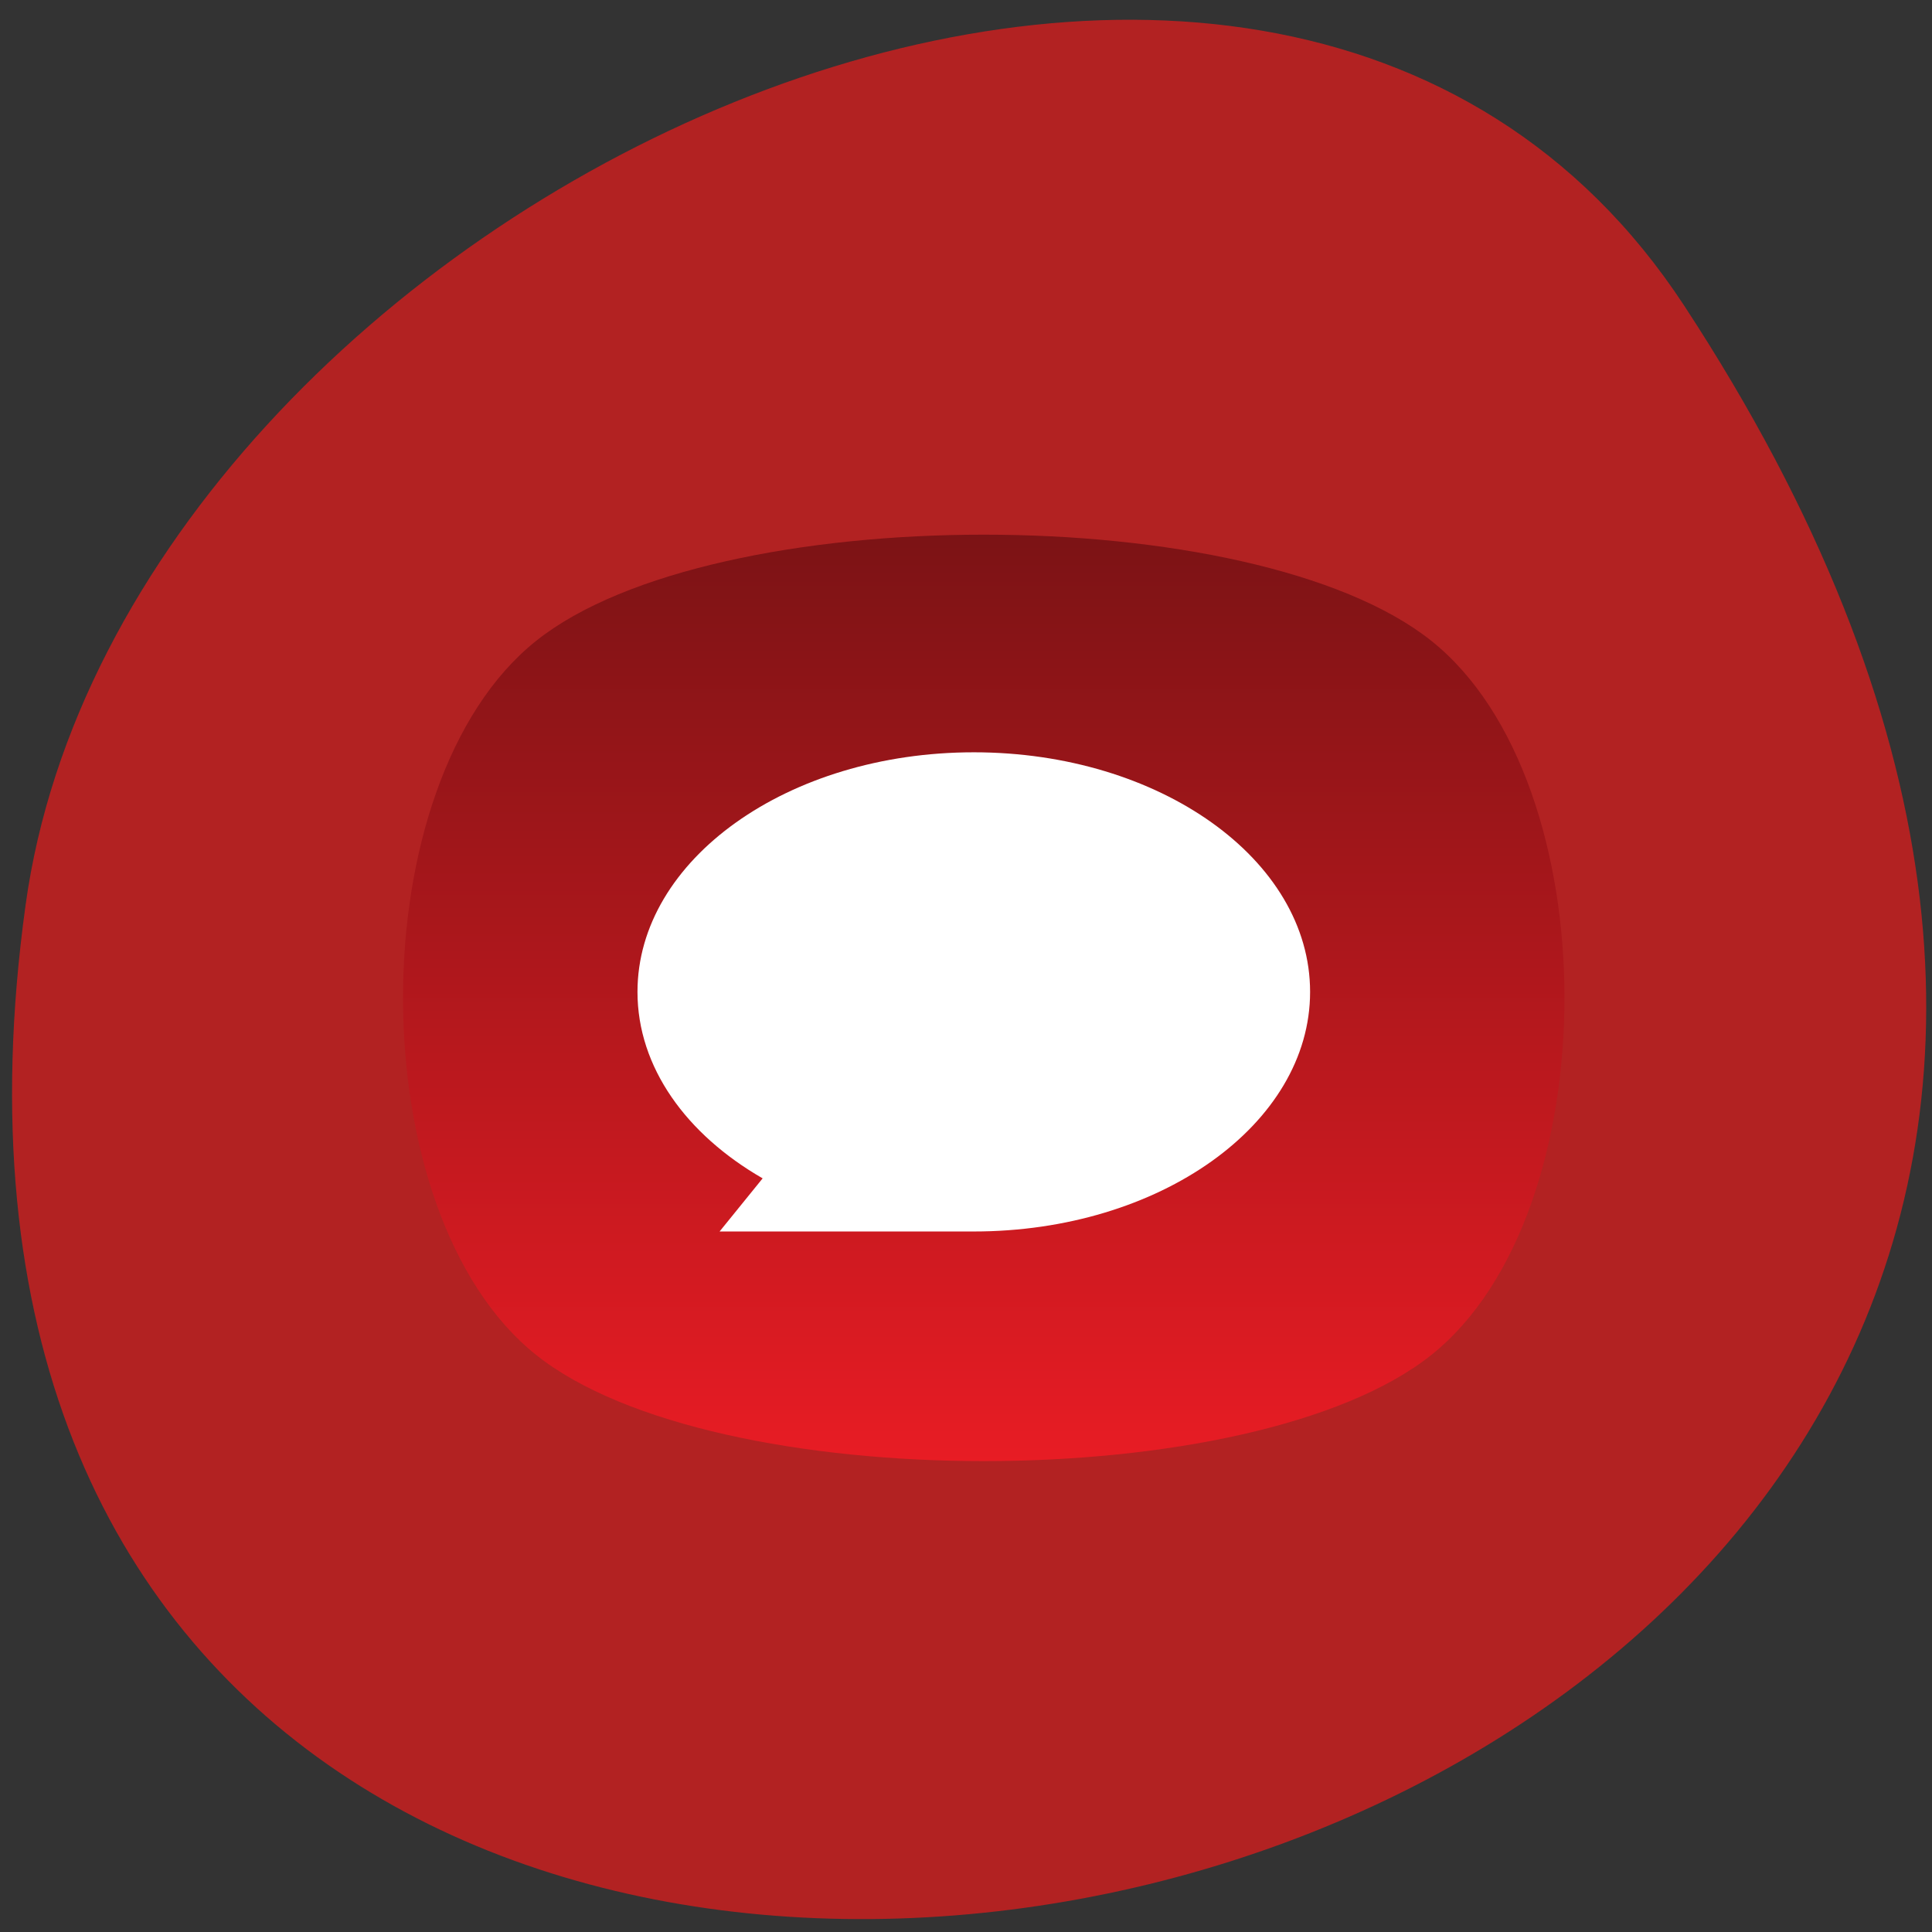 <svg xmlns="http://www.w3.org/2000/svg" xmlns:xlink="http://www.w3.org/1999/xlink" viewBox="0 0 256 256"><rect x="0" y="0" width="256" height="256" fill="#333333" stroke="none"/><defs><use xlink:href="#I" id="H"/><path d="m 245.46 129.52 l -97.89 -96.9 c -5.556 -5.502 -16.222 -11.873 -23.7 -14.16 l -39.518 -12.08 c -7.479 -2.286 -18.1 0.391 -23.599 5.948 l -13.441 13.578 c -5.5 5.559 -14.502 14.653 -20 20.21 l -13.44 13.579 c -5.5 5.558 -8.07 16.206 -5.706 23.658 l 12.483 39.39 c 2.363 7.456 8.843 18.06 14.399 23.556 l 97.89 96.9 c 5.558 5.502 14.605 5.455 20.1 -0.101 l 36.26 -36.63 c 5.504 -5.559 14.503 -14.651 20 -20.21 l 36.26 -36.629 c 5.502 -5.56 5.455 -14.606 -0.101 -20.11 z m -178.09 -50.74 c -7.198 0 -13.03 -5.835 -13.03 -13.03 0 -7.197 5.835 -13.03 13.03 -13.03 7.197 0 13.03 5.835 13.03 13.03 -0.001 7.198 -5.836 13.03 -13.03 13.03 z" id="I"/><clipPath id="B"><use xlink:href="#H"/></clipPath><clipPath style="clip-path:url(#B)"><use xlink:href="#I"/></clipPath><clipPath style="clip-path:url(#B)"><use xlink:href="#I"/></clipPath><clipPath id="C"><path d="m 0 512 h 512 v -512 h -512 v 512"/></clipPath><clipPath id="E"><path d="m 63.01 63.03 c 59.697 -59.697 326.18 -59.697 385.88 0 59.697 59.697 59.697 326.18 0 385.88 -59.697 59.696 -326.18 59.696 -385.88 0.1 -59.697 -59.6 -59.6 -326.28 0 -385.98"/></clipPath><clipPath id="F"><path d="m 448.99 63.03 c -59.697 -59.697 -326.18 -59.697 -385.88 0 -59.697 59.697 -59.697 326.28 -0.1 385.98 c 59.6 59.696 326.28 59.6 385.98 0 59.697 -59.6 59.6 -326.28 0 -385.98"/></clipPath><clipPath id="D"><path d="m 18.325 493.74 h 475.4 v -475.49 h -475.4 v 475.49 z"/></clipPath><clipPath id="G"><path d="m 18.275 493.69 h 475.39 v -475.44 h -475.39 v 475.44 z"/></clipPath><clipPath><path transform="matrix(15.333 0 0 11.5 415 -125.5)" d="m -24 13 c 0 1.105 -0.672 2 -1.5 2 -0.828 0 -1.5 -0.895 -1.5 -2 0 -1.105 0.672 -2 1.5 -2 0.828 0 1.5 0.895 1.5 2 z"/></clipPath><linearGradient y2="486" x2="0" y1="26" gradientUnits="userSpaceOnUse" id="A"><stop style="stop-color:#e81c24"/><stop offset="1" style="stop-color:#7c1315"/></linearGradient><mask id="7" height="1" width="1" y="0" x="0" maskUnits="userSpaceOnUse"><path d="m -32768 32767 h 65535 v -65535 h -65535 v 65535 z" style="fill:url(#4)"/></mask><mask id="9" height="1" width="1" y="0" x="0" maskUnits="userSpaceOnUse"><path d="m -32768 32767 h 65535 v -65535 h -65535 v 65535 z" style="fill:url(#1)"/></mask><mask id="8" height="1" width="1" y="0" x="0" maskUnits="userSpaceOnUse"><path d="m -32768 32767 h 65535 v -65535 h -65535 v 65535 z" style="fill:url(#2)"/></mask><radialGradient id="0" gradientTransform="matrix(-188.288 188.394 130.382 130.302 255.92 255.99)" gradientUnits="userSpaceOnUse" r="1" cy="0" cx="0"><stop style="stop-color:#010101"/><stop offset="0.859" style="stop-color:#010101"/><stop offset="1" style="stop-color:#010101"/></radialGradient><radialGradient xlink:href="#2" id="1" gradientTransform="matrix(188.255 188.361 -130.359 130.279 256.02 256.04)" gradientUnits="userSpaceOnUse" r="1" cy="0" cx="0"/><radialGradient r="1" cy="0" cx="0" gradientTransform="matrix(-188.288 188.394 130.382 130.302 255.92 255.99)" gradientUnits="userSpaceOnUse" id="3" xlink:href="#0"/><radialGradient id="2" gradientTransform="matrix(-188.288 188.394 130.382 130.302 255.92 255.99)" gradientUnits="userSpaceOnUse" r="1" cy="0" cx="0"><stop style="stop-color:#fff"/><stop offset="0.859" style="stop-color:#fff;stop-opacity:0.141"/><stop offset="1" style="stop-color:#fff;stop-opacity:0"/></radialGradient><radialGradient r="1" cy="0" cx="0" gradientTransform="matrix(188.255 188.361 -130.359 130.279 256.02 256.04)" gradientUnits="userSpaceOnUse" id="5" xlink:href="#0"/><radialGradient r="237.72" cy="256" cx="256.02" gradientUnits="userSpaceOnUse" id="6" xlink:href="#0"/><radialGradient xlink:href="#2" id="4" gradientUnits="userSpaceOnUse" r="237.72" cy="256" cx="256.02"/></defs><path d="m 222.65 37.868 c 145.18 221.56 -251.35 307.3 -219.76 79.37 12.881 -92.96 164.23 -164.13 219.76 -79.37 z" transform="translate(0.508 2.624)" style="fill:#b22222;color:#000"/><g transform="matrix(0.816 0 0 0.756 25.988 34.965)"><path d="m 2.256 127.73 c -19.233 -169.75 256.06 -167.39 252.8 3.02 9.07 158.49 -267.8 172.79 -252.8 -3.02 z" style="fill:#b22222;color:#000"/><g transform="matrix(0.41 0 0 -0.353 22.937 219.02)"><g style="clip-path:url(#C)"><g style="clip-path:url(#D);opacity:0.4"><g style="clip-path:url(#F)"><g style="mask:url(#7)"><path d="M 448.99,63.03 C 389.293,3.333 122.81,3.333 63.11,63.03 3.413,122.727 3.413,389.31 63.01,449.01 c 59.6,59.696 326.28,59.6 385.98,0 59.697,-59.6 59.6,-326.28 0,-385.98" style="fill:url(#6)"/></g></g></g><g style="clip-path:url(#D);opacity:0.4"><g style="clip-path:url(#F)"><g style="mask:url(#9)"><path d="M 448.99,63.03 C 389.293,3.333 122.81,3.333 63.11,63.03 3.413,122.727 3.413,389.31 63.01,449.01 c 59.6,59.696 326.28,59.6 385.98,0 59.697,-59.6 59.6,-326.28 0,-385.98" style="fill:url(#5)"/></g></g></g><g style="clip-path:url(#G);opacity:0.4"><g style="clip-path:url(#E)"><g style="mask:url(#8)"><path d="m 63.01 63.03 c 59.697 -59.697 326.18 -59.697 385.88 0 59.697 59.697 59.697 326.18 0 385.88 -59.697 59.696 -326.18 59.696 -385.88 0.1 -59.697 -59.6 -59.6 -326.28 0 -385.98" style="fill:url(#3)"/></g></g></g></g><path d="M 78.72,433.28 C 8.43,362.99 8.43,149.02 78.72,78.72 c 70.29,-70.29 284.26,-70.29 354.56,0 70.29,70.29 70.29,284.26 0,354.56 -35.15,35.15 -106.21,52.721 -177.28,52.721 -71.07,0 -142.13,-17.574 -177.28,-52.721" style="fill:url(#A)"/><g transform="matrix(1.366 0 0 1.22 -97.64 -53.34)" style="clip-path:url(#C)"><path transform="translate(256 353.51)" d="m 0 0 c -53.853 0 -97.51 -43.656 -97.51 -97.51 0 -30.663 14.158 -58.02 36.29 -75.89 l -12.482 -21.619 h 73.7 c 53.853 0 97.51 43.656 97.51 97.51 0 53.853 -43.656 97.51 -97.51 97.51" style="fill:#fff"/></g></g></g></svg>